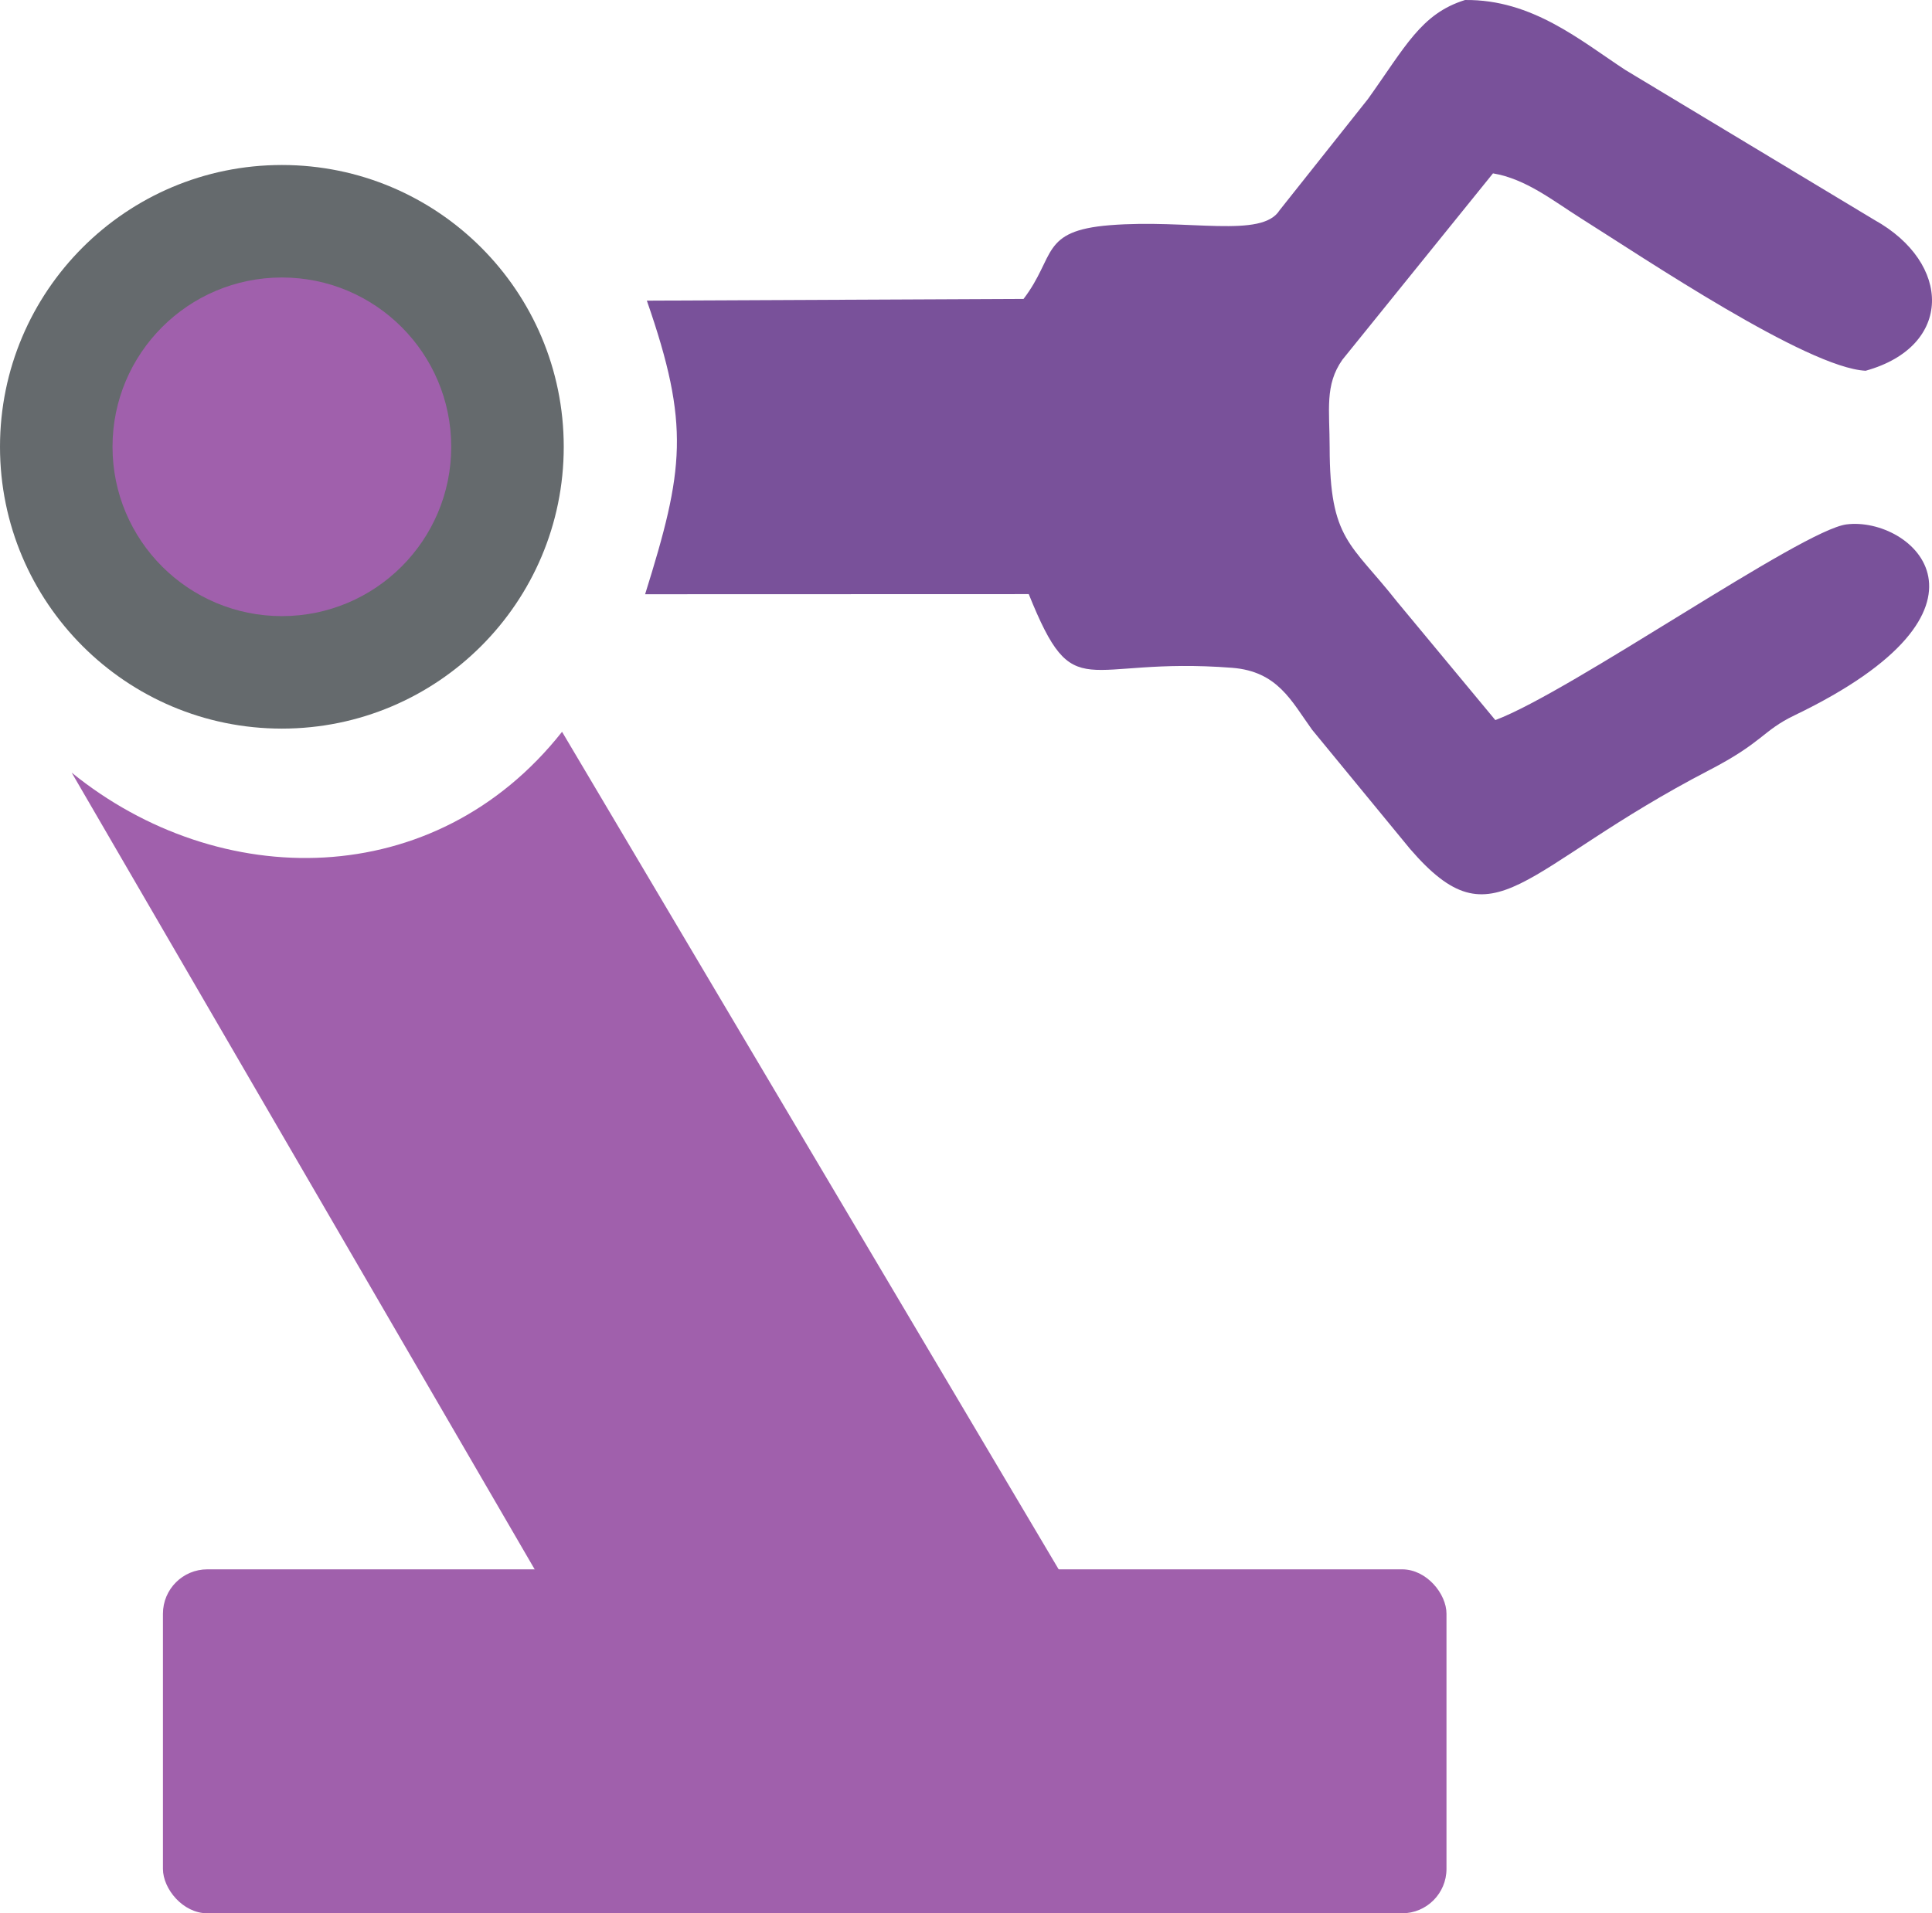 <?xml version="1.0" encoding="UTF-8"?>
<!DOCTYPE svg PUBLIC "-//W3C//DTD SVG 1.1//EN" "http://www.w3.org/Graphics/SVG/1.1/DTD/svg11.dtd">
<!-- Creator: CorelDRAW X7 -->
<svg xmlns="http://www.w3.org/2000/svg" xml:space="preserve" width="847px" height="839px" version="1.1" style="shape-rendering:geometricPrecision; text-rendering:geometricPrecision; image-rendering:optimizeQuality; fill-rule:evenodd; clip-rule:evenodd"
viewBox="0 0 7509849 7438927"
 xmlns:xlink="http://www.w3.org/1999/xlink">
 <defs>
  <style type="text/css">
   <![CDATA[
    .fil1 {fill:#656A6D}
    .fil0 {fill:#79519A}
    .fil2 {fill:#A060AC}
   ]]>
  </style>
 </defs>
 <g id="Layer_x0020_1">
  <path class="fil0" d="M7251897 1441483c340921,-94734 335479,-419128 33420,-586752l-966546 -582147c-175411,-114652 -362702,-275557 -624108,-272532 -170648,53014 -232119,181880 -377334,384913l-343580 432651c-69027,110434 -353209,33378 -659684,57975 -271579,21854 -209145,121131 -335520,286682l-1464206 6678c169058,486010 144137,658439 -6751,1141434l1491221 -471c179231,444761 203912,241142 790151,286484 177829,13785 231000,129672 311112,240661l380945 463601c331072,383886 425220,76459 1163258,-306507 210464,-109209 205534,-152489 331270,-213007 862309,-414963 456767,-773928 202321,-742340 -174186,21666 -1069161,649825 -1365379,760939l-382170 -460545c-179745,-228781 -261490,-237803 -261845,-599553 -157,-146115 -19709,-242890 49507,-341078l585371 -724535c128279,21415 233909,106854 341601,174616 245946,154739 880028,581623 1106946,592833z"/>
  <circle class="fil1" cx="1095657" cy="1737175" r="1095657"/>
  <circle class="fil2" cx="1095657" cy="1737175" r="658295"/>
  <path class="fil2" d="M278592 3003971l1808340 3112521 2032097 -8269 -1934286 -3263011c-494478,626421 -1333529,623668 -1906151,158759z"/>
  <rect class="fil2" x="633355" y="6101577" width="4989265" height="1337345" rx="172633" ry="172633"/>
 </g>
</svg>
